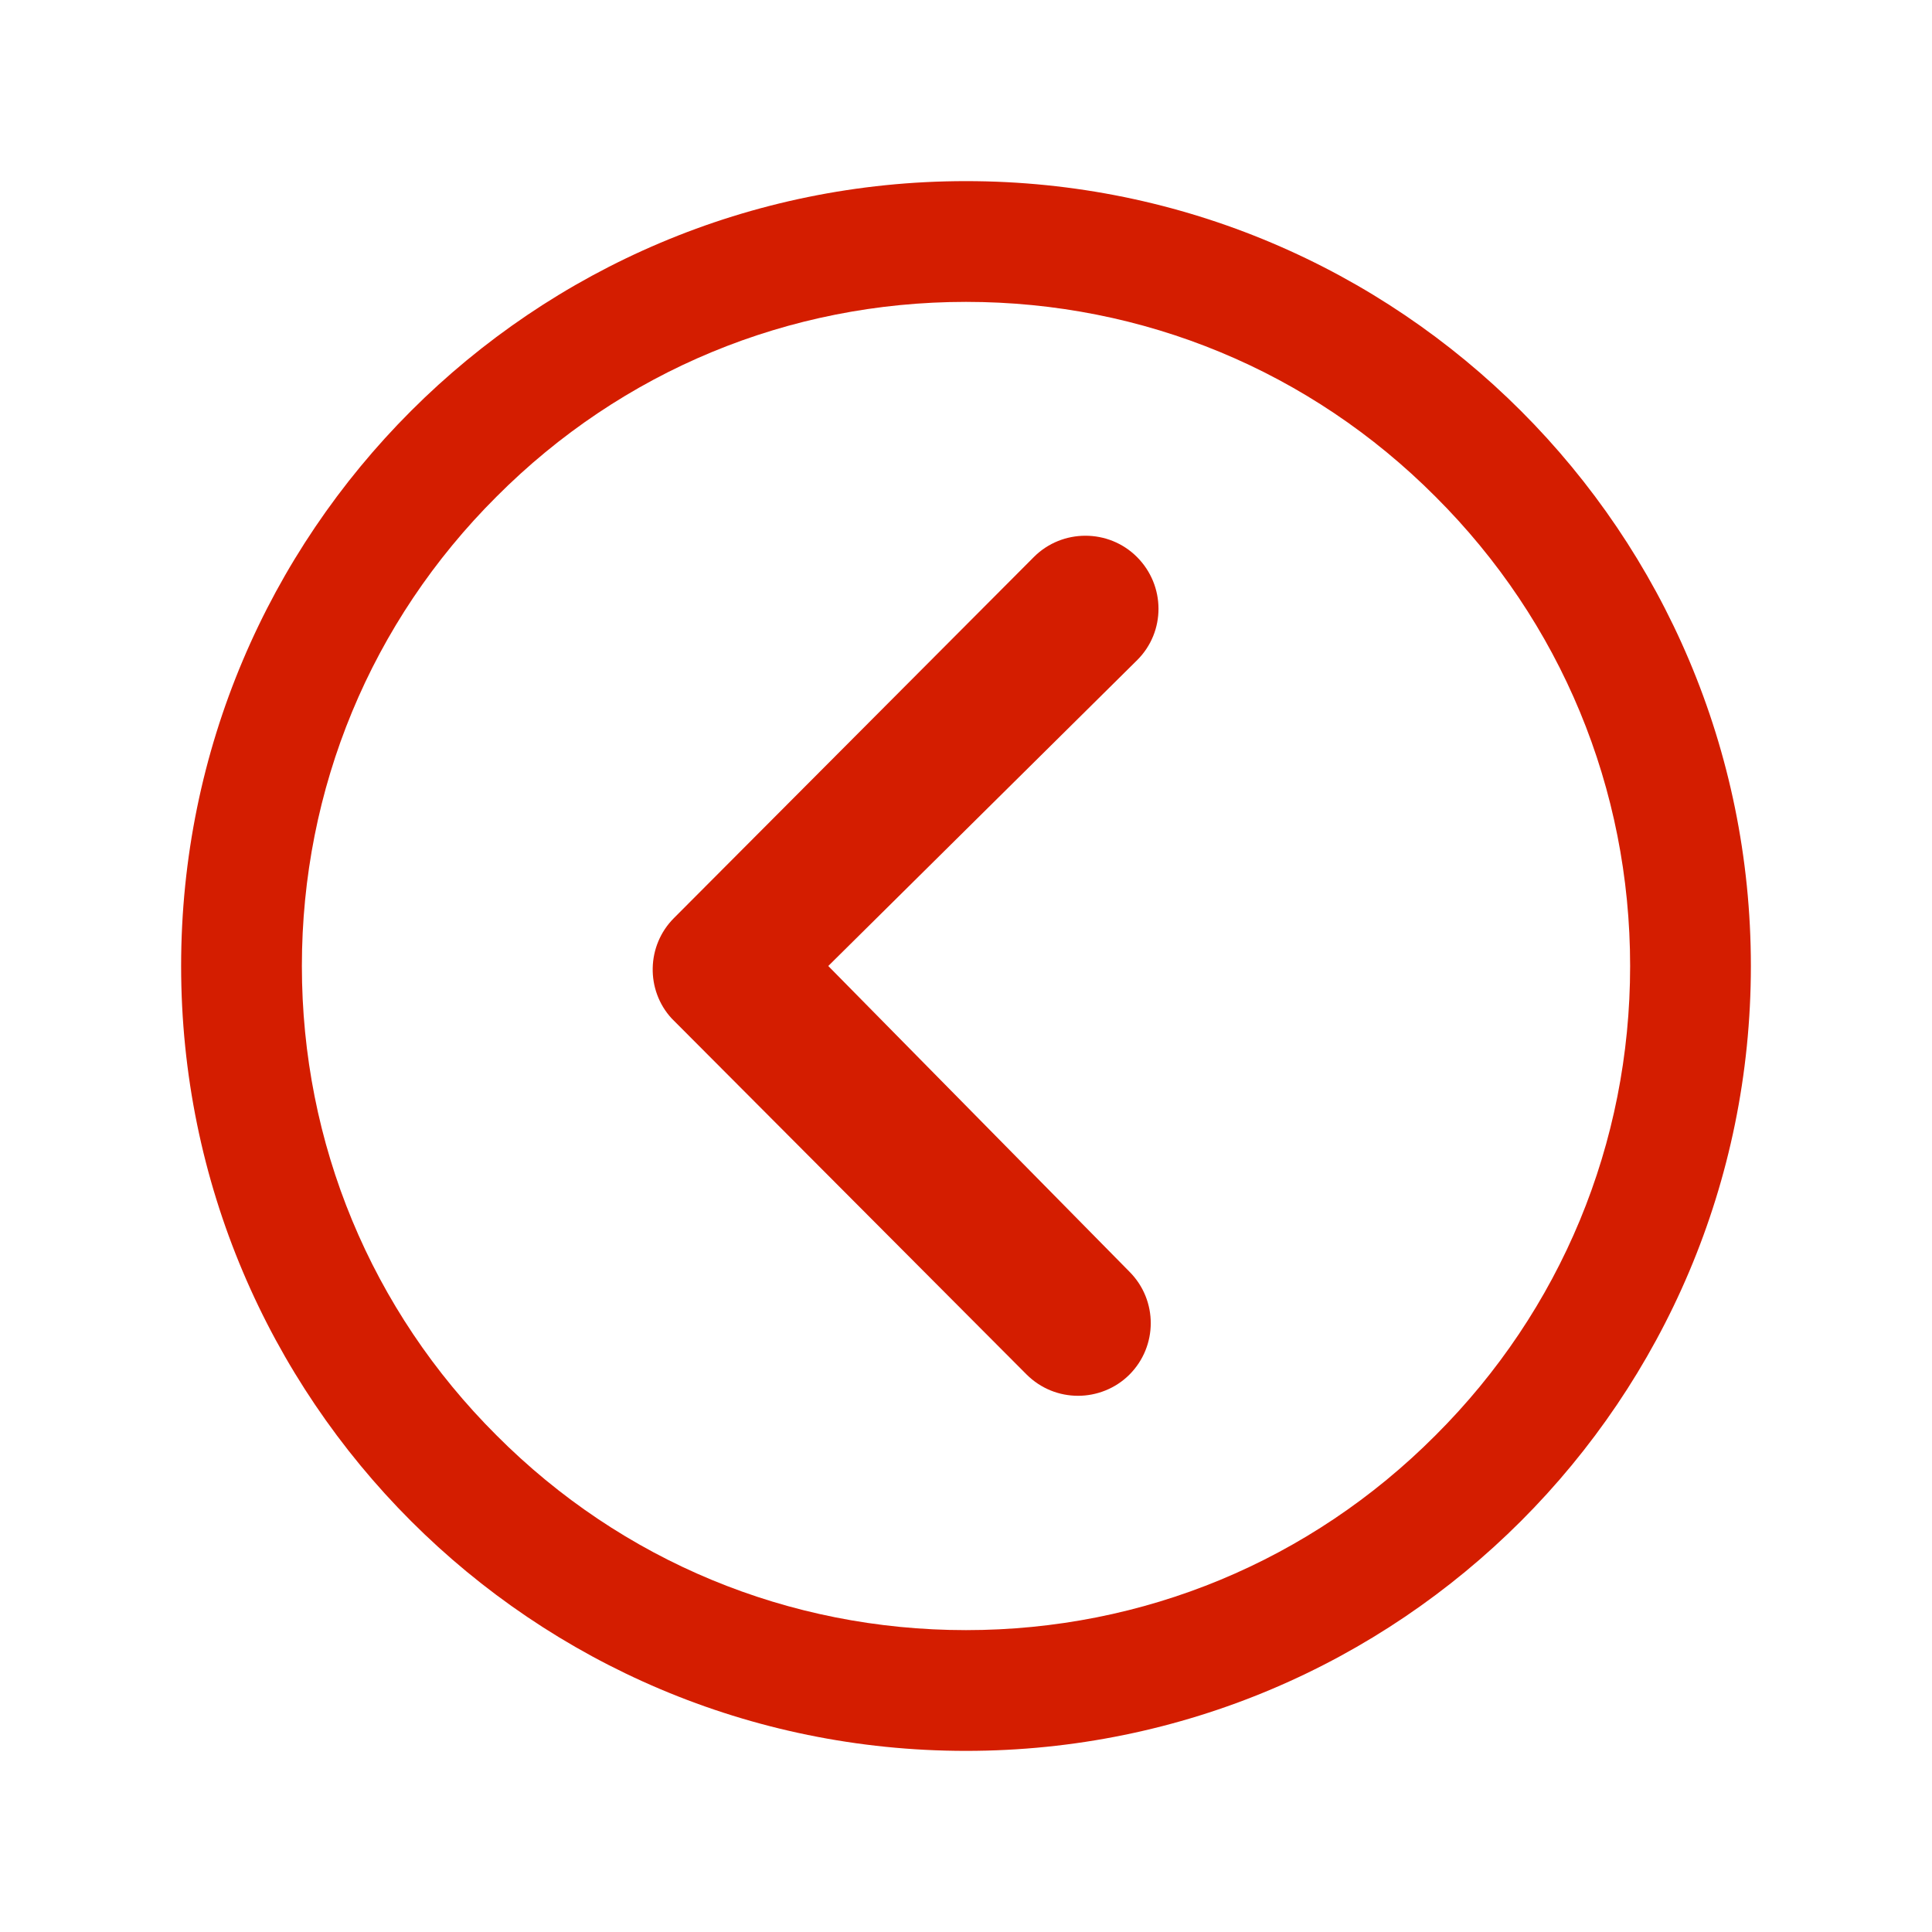 <?xml version="1.0" encoding="utf-8"?>
<!-- Generator: Adobe Illustrator 23.1.0, SVG Export Plug-In . SVG Version: 6.00 Build 0)  -->
<svg version="1.1" id="Layer_1" xmlns="http://www.w3.org/2000/svg" xmlns:xlink="http://www.w3.org/1999/xlink" x="0px" y="0px"
	 viewBox="0 0 512 512" style="enable-background:new 0 0 512 512;" xml:space="preserve">
<style type="text/css">
	.st0{fill:#D41D00;}
</style>
<path class="st0" d="M301.3,147.6c-7.5-7.5-19.8-7.5-27.3,0l-95.4,95.7c-7.3,7.3-7.5,19.1-0.6,26.6l94,94.3
	c3.8,3.8,8.7,5.7,13.7,5.7c4.9,0,9.9-1.9,13.6-5.6c7.5-7.5,7.6-19.7,0-27.3l-79.8-81l81.9-81.1C308.9,167.4,308.9,155.2,301.3,147.6
	L301.3,147.6z"/>
<path class="st0" d="M256,48C141.1,48,48,141.1,48,256s93.1,208,208,208s208-93.1,208-208S370.9,48,256,48z M380.4,380.4
	C347.2,413.7,303,432,256,432s-91.2-18.3-124.4-51.6C98.3,347.2,80,303,80,256s18.3-91.2,51.6-124.4C164.8,98.3,209,80,256,80
	s91.2,18.3,124.4,51.6C413.7,164.8,432,209,432,256S413.7,347.2,380.4,380.4z"/>
</svg>
